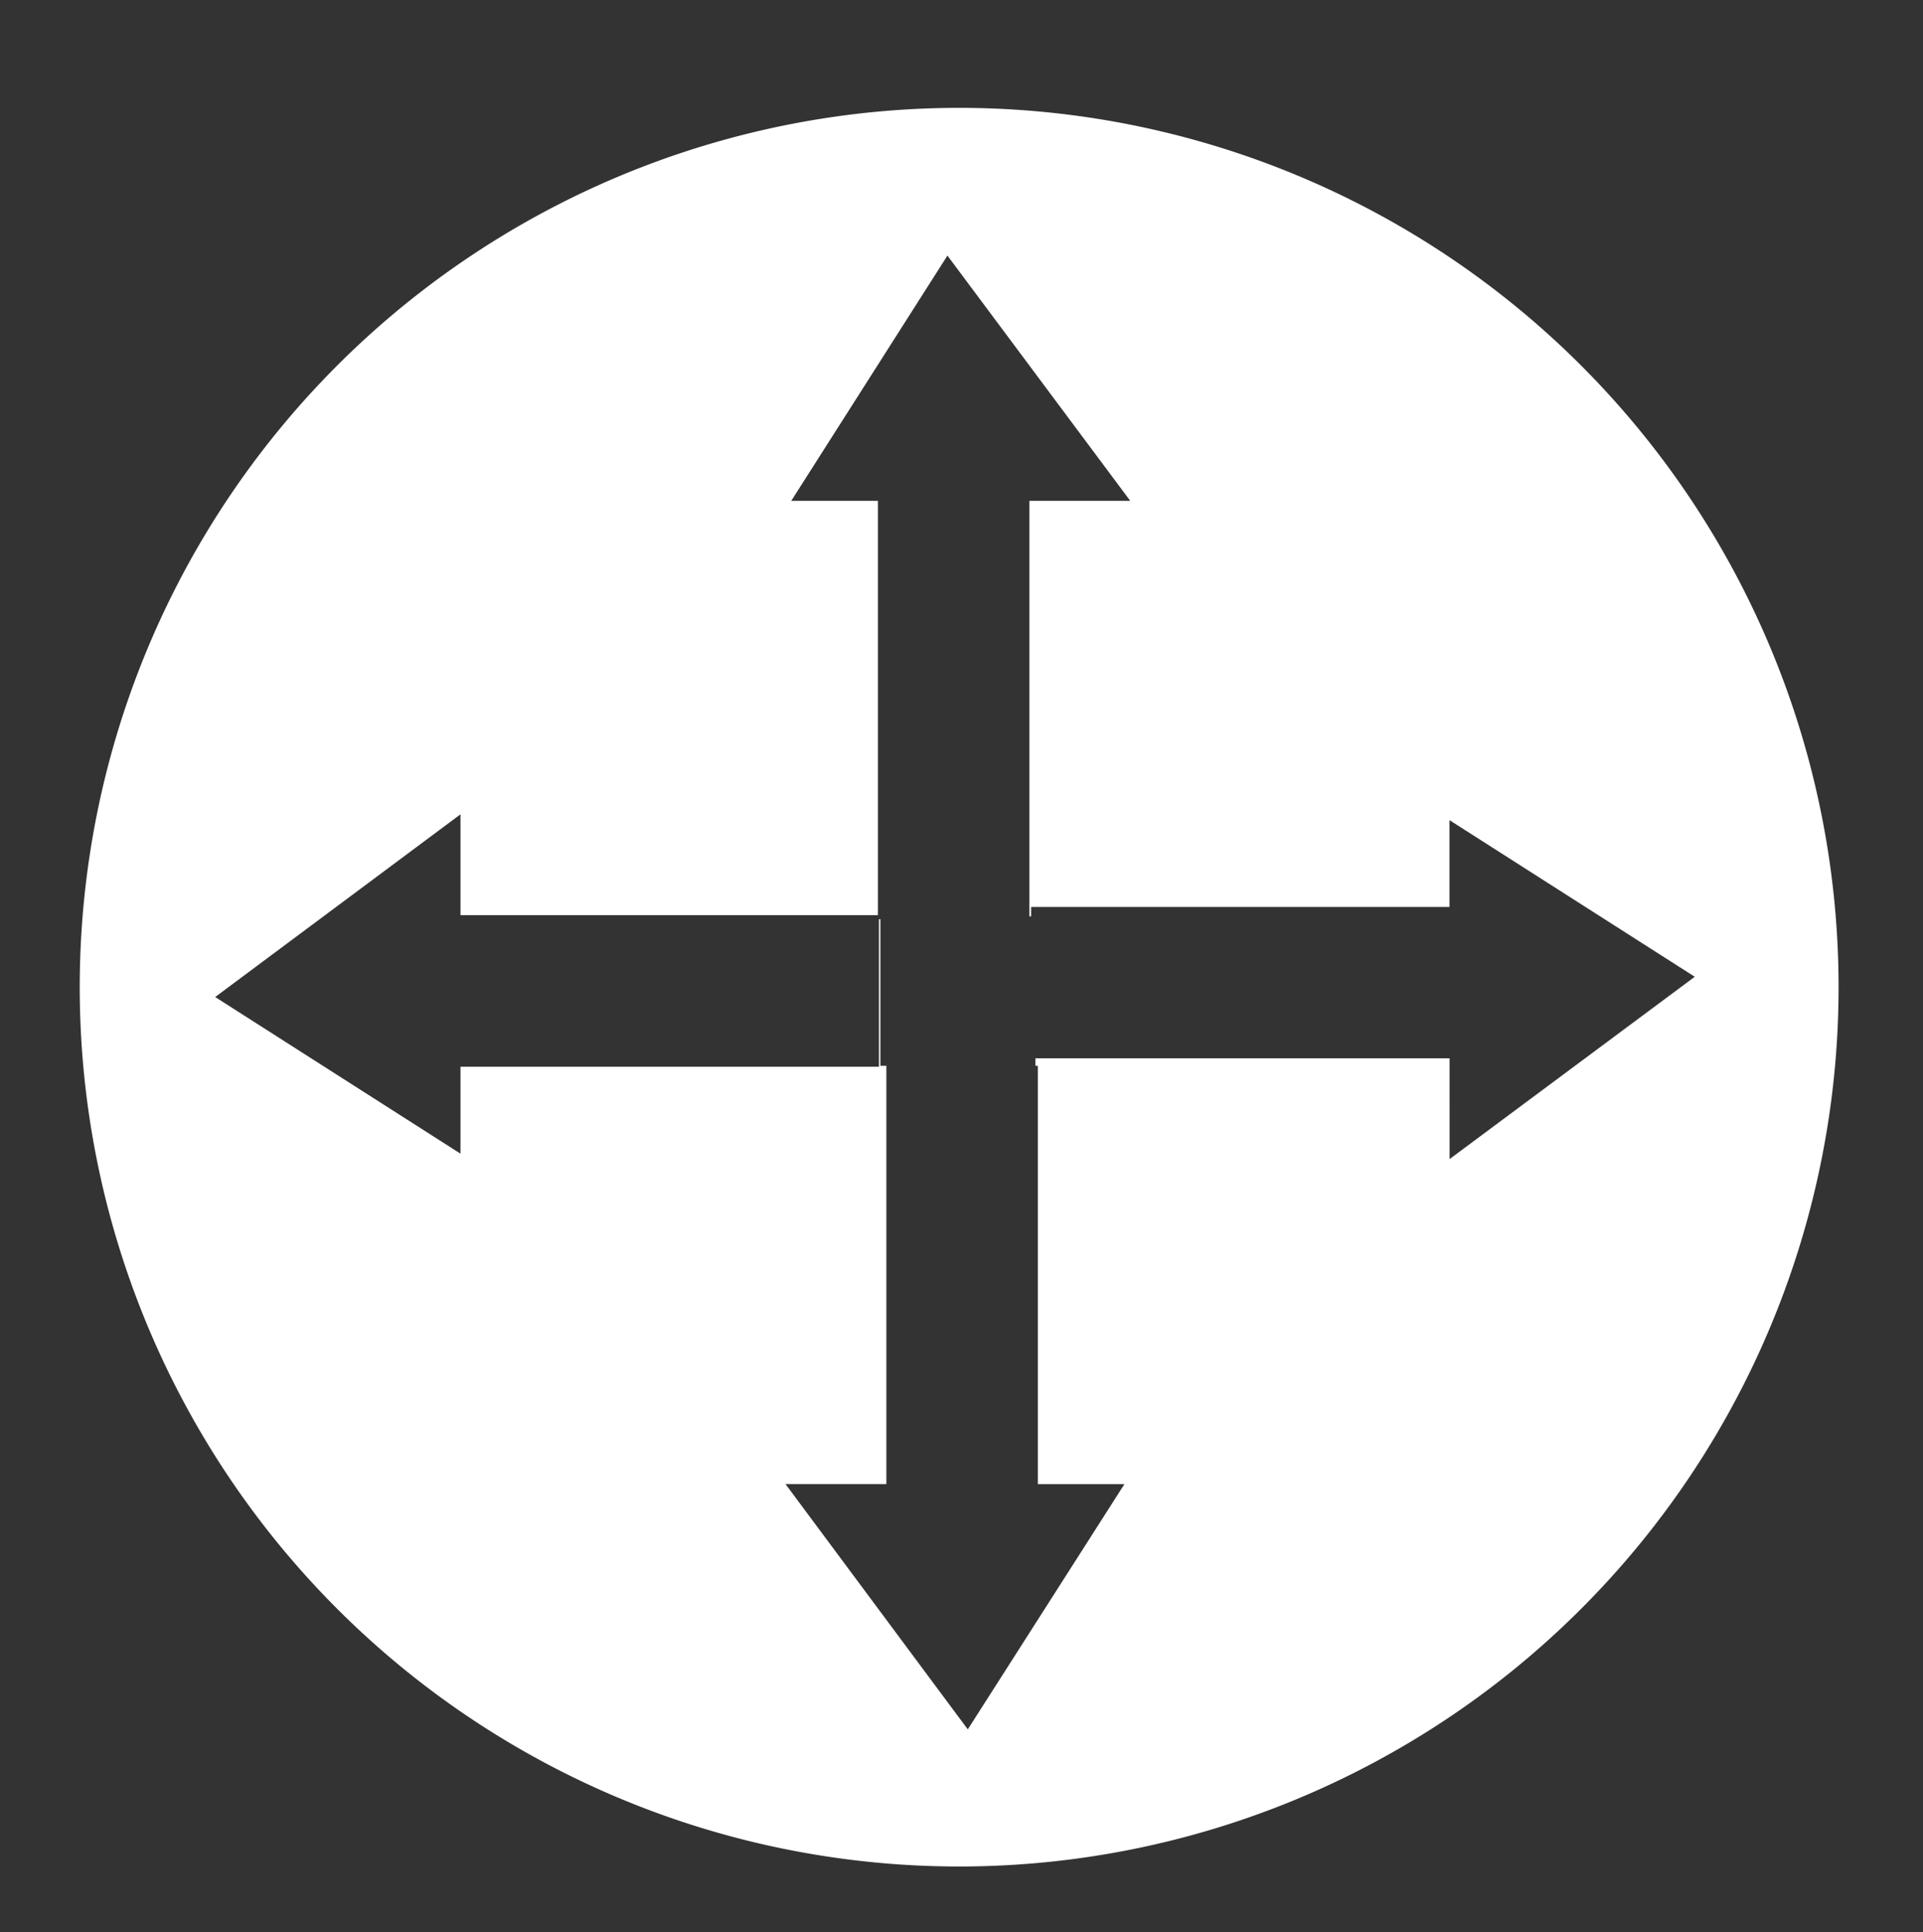 <svg id="Layer_1" data-name="Layer 1" xmlns="http://www.w3.org/2000/svg" viewBox="0 0 205 206"><rect x="0" y="0" width="205" height="206" fill="#333333" stroke="none"/><defs><style>.cls-1{fill:#fff;}</style></defs><title>Artboard 2</title><path class="cls-1" d="M102.25,11.5A93.75,93.75,0,1,0,196,105.25,93.75,93.75,0,0,0,102.25,11.5Zm52.28,112.08V112.83H110.38v.8h.26v44.6h9.23l-16.7,26.15L83.74,158.23H94.49v-44.6h-.64V98h-.15v15.73H49.09V123l-26.15-16.7L49.09,86.82V97.57h44.5V53.4H84.35L101,27.25,120.49,53.4H109.74V97.7h.18v-1h44.6V87.44l26.15,16.7Z"/></svg>